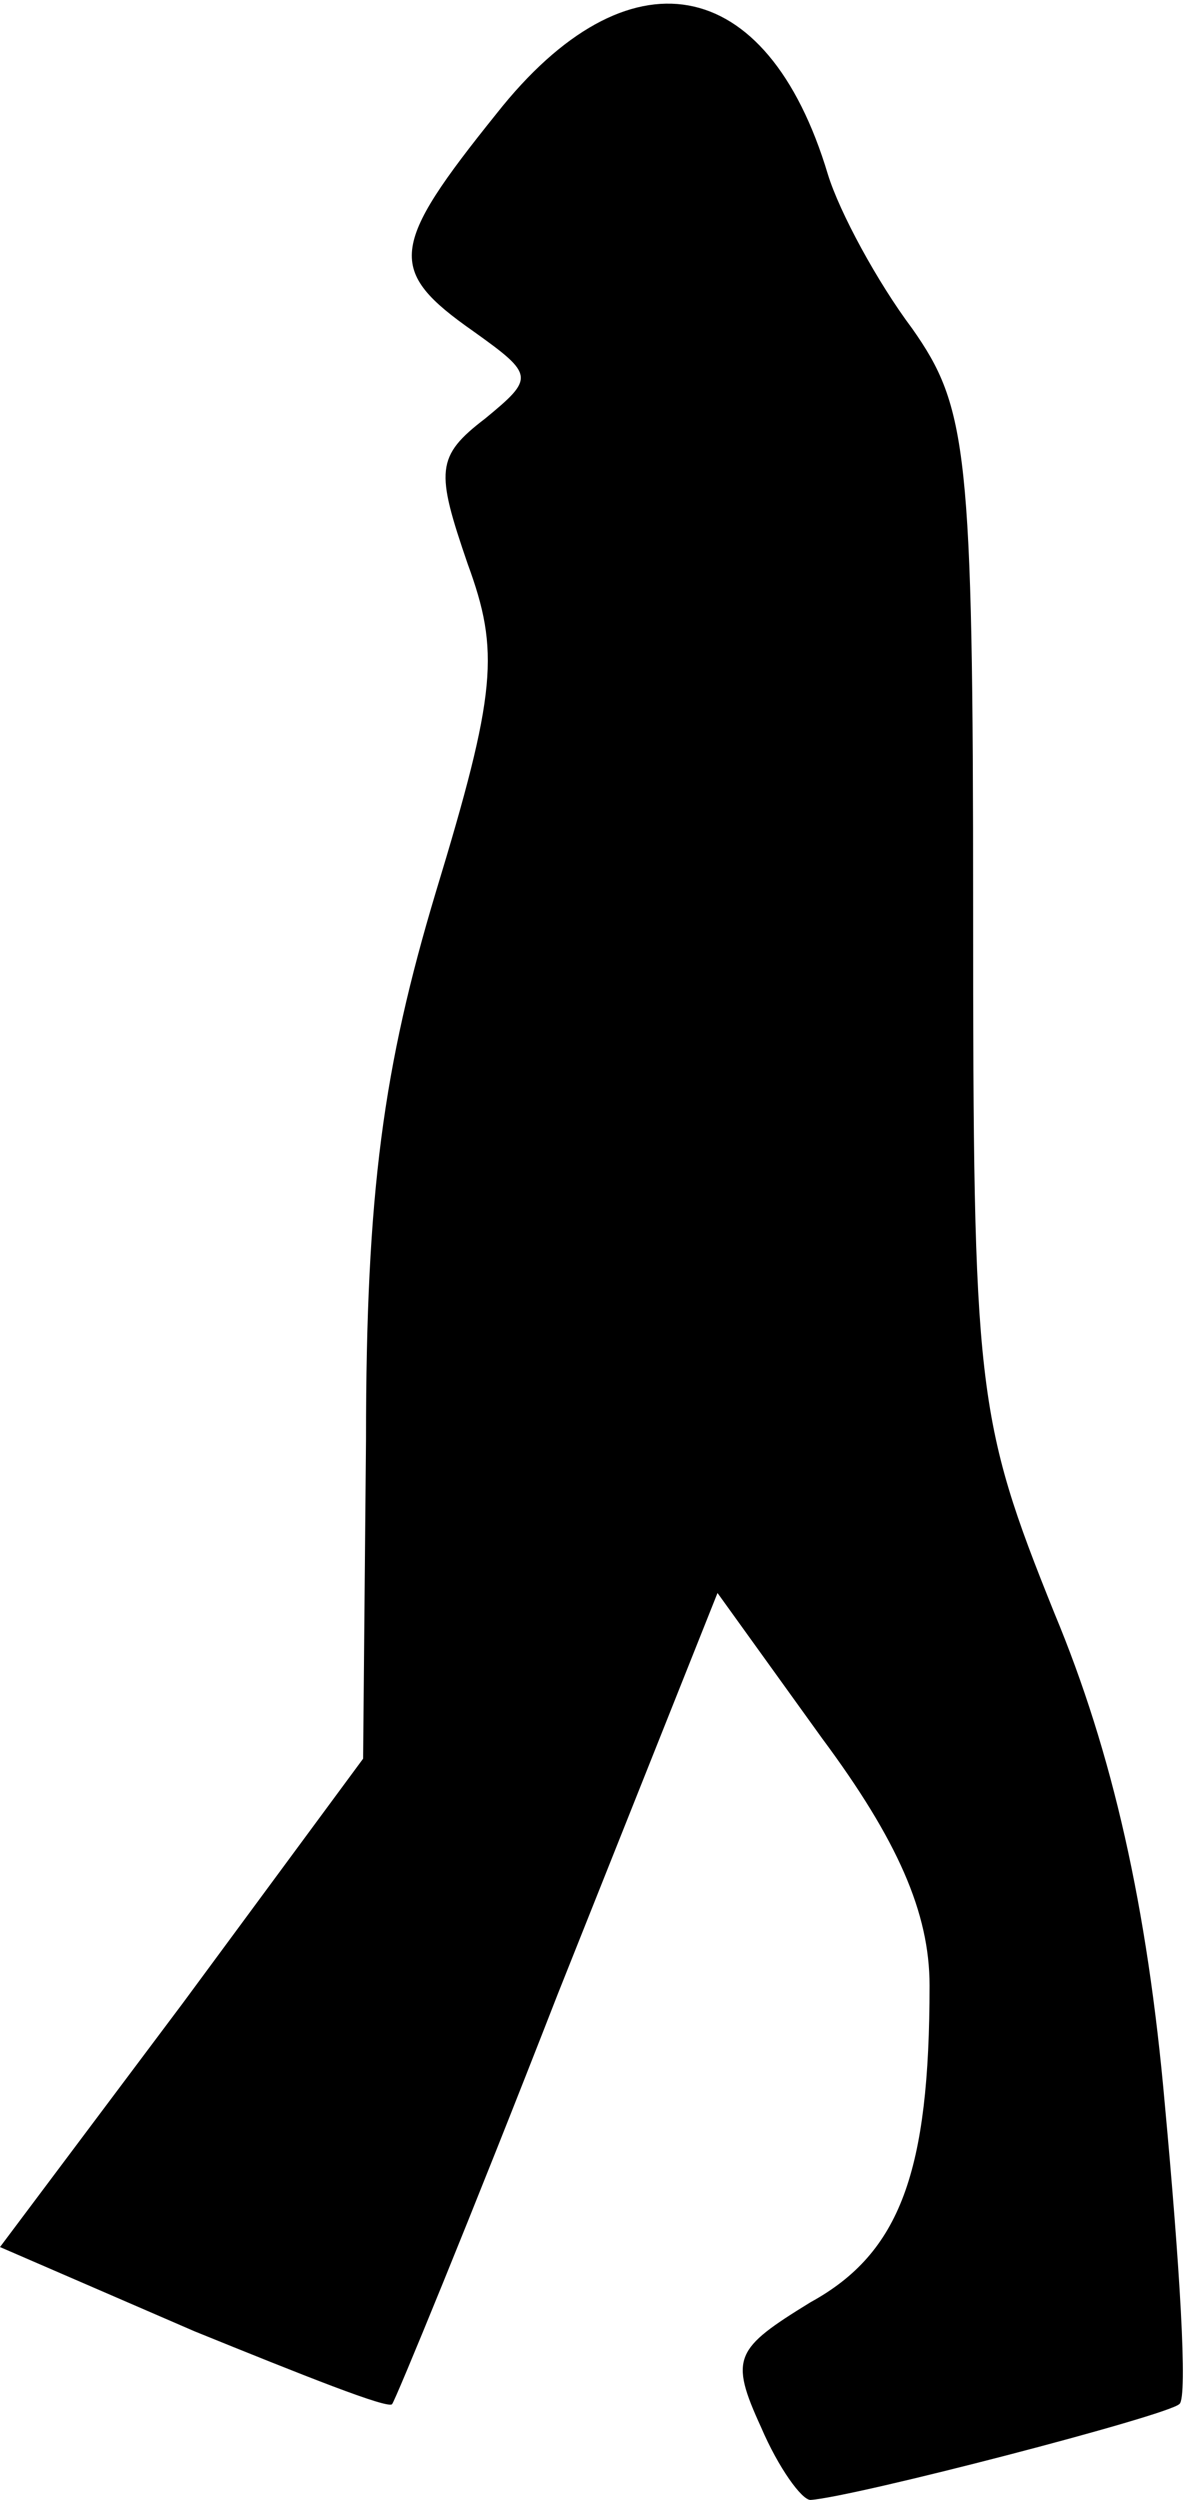<?xml version="1.0" standalone="no"?>
<!DOCTYPE svg PUBLIC "-//W3C//DTD SVG 20010904//EN"
 "http://www.w3.org/TR/2001/REC-SVG-20010904/DTD/svg10.dtd">
<svg version="1.0" xmlns="http://www.w3.org/2000/svg"
 width="41pt" height="86pt" viewBox="0 0 41 86"
 preserveAspectRatio="xMidYMid meet">
<g transform="translate(0,86) scale(0.1,-0.1)"
fill="#000000" stroke="none">
<path fill="#000000" stroke="none" d="M171 821 c-37 -46 -38 -54 -8 -75 21
-15 21 -16 4 -30 -17 -13 -17 -18 -6 -50 11 -30 10 -44 -11 -113 -18 -60 -24
-103 -24 -188 l-1 -110 -62 -84 -63 -84 67 -29 c37 -15 67 -27 68 -25 1 1 27
64 57 141 l55 138 36 -50 c26 -35 37 -60 37 -85 0 -64 -10 -92 -41 -109 -26
-16 -28 -19 -17 -43 6 -14 14 -25 17 -25 15 1 123 29 127 33 3 2 0 49 -5 103
-6 68 -18 121 -38 169 -27 67 -28 77 -28 242 0 158 -2 173 -21 200 -12 16 -25
40 -29 53 -21 70 -69 78 -114 21z"/>
</g>
</svg>
